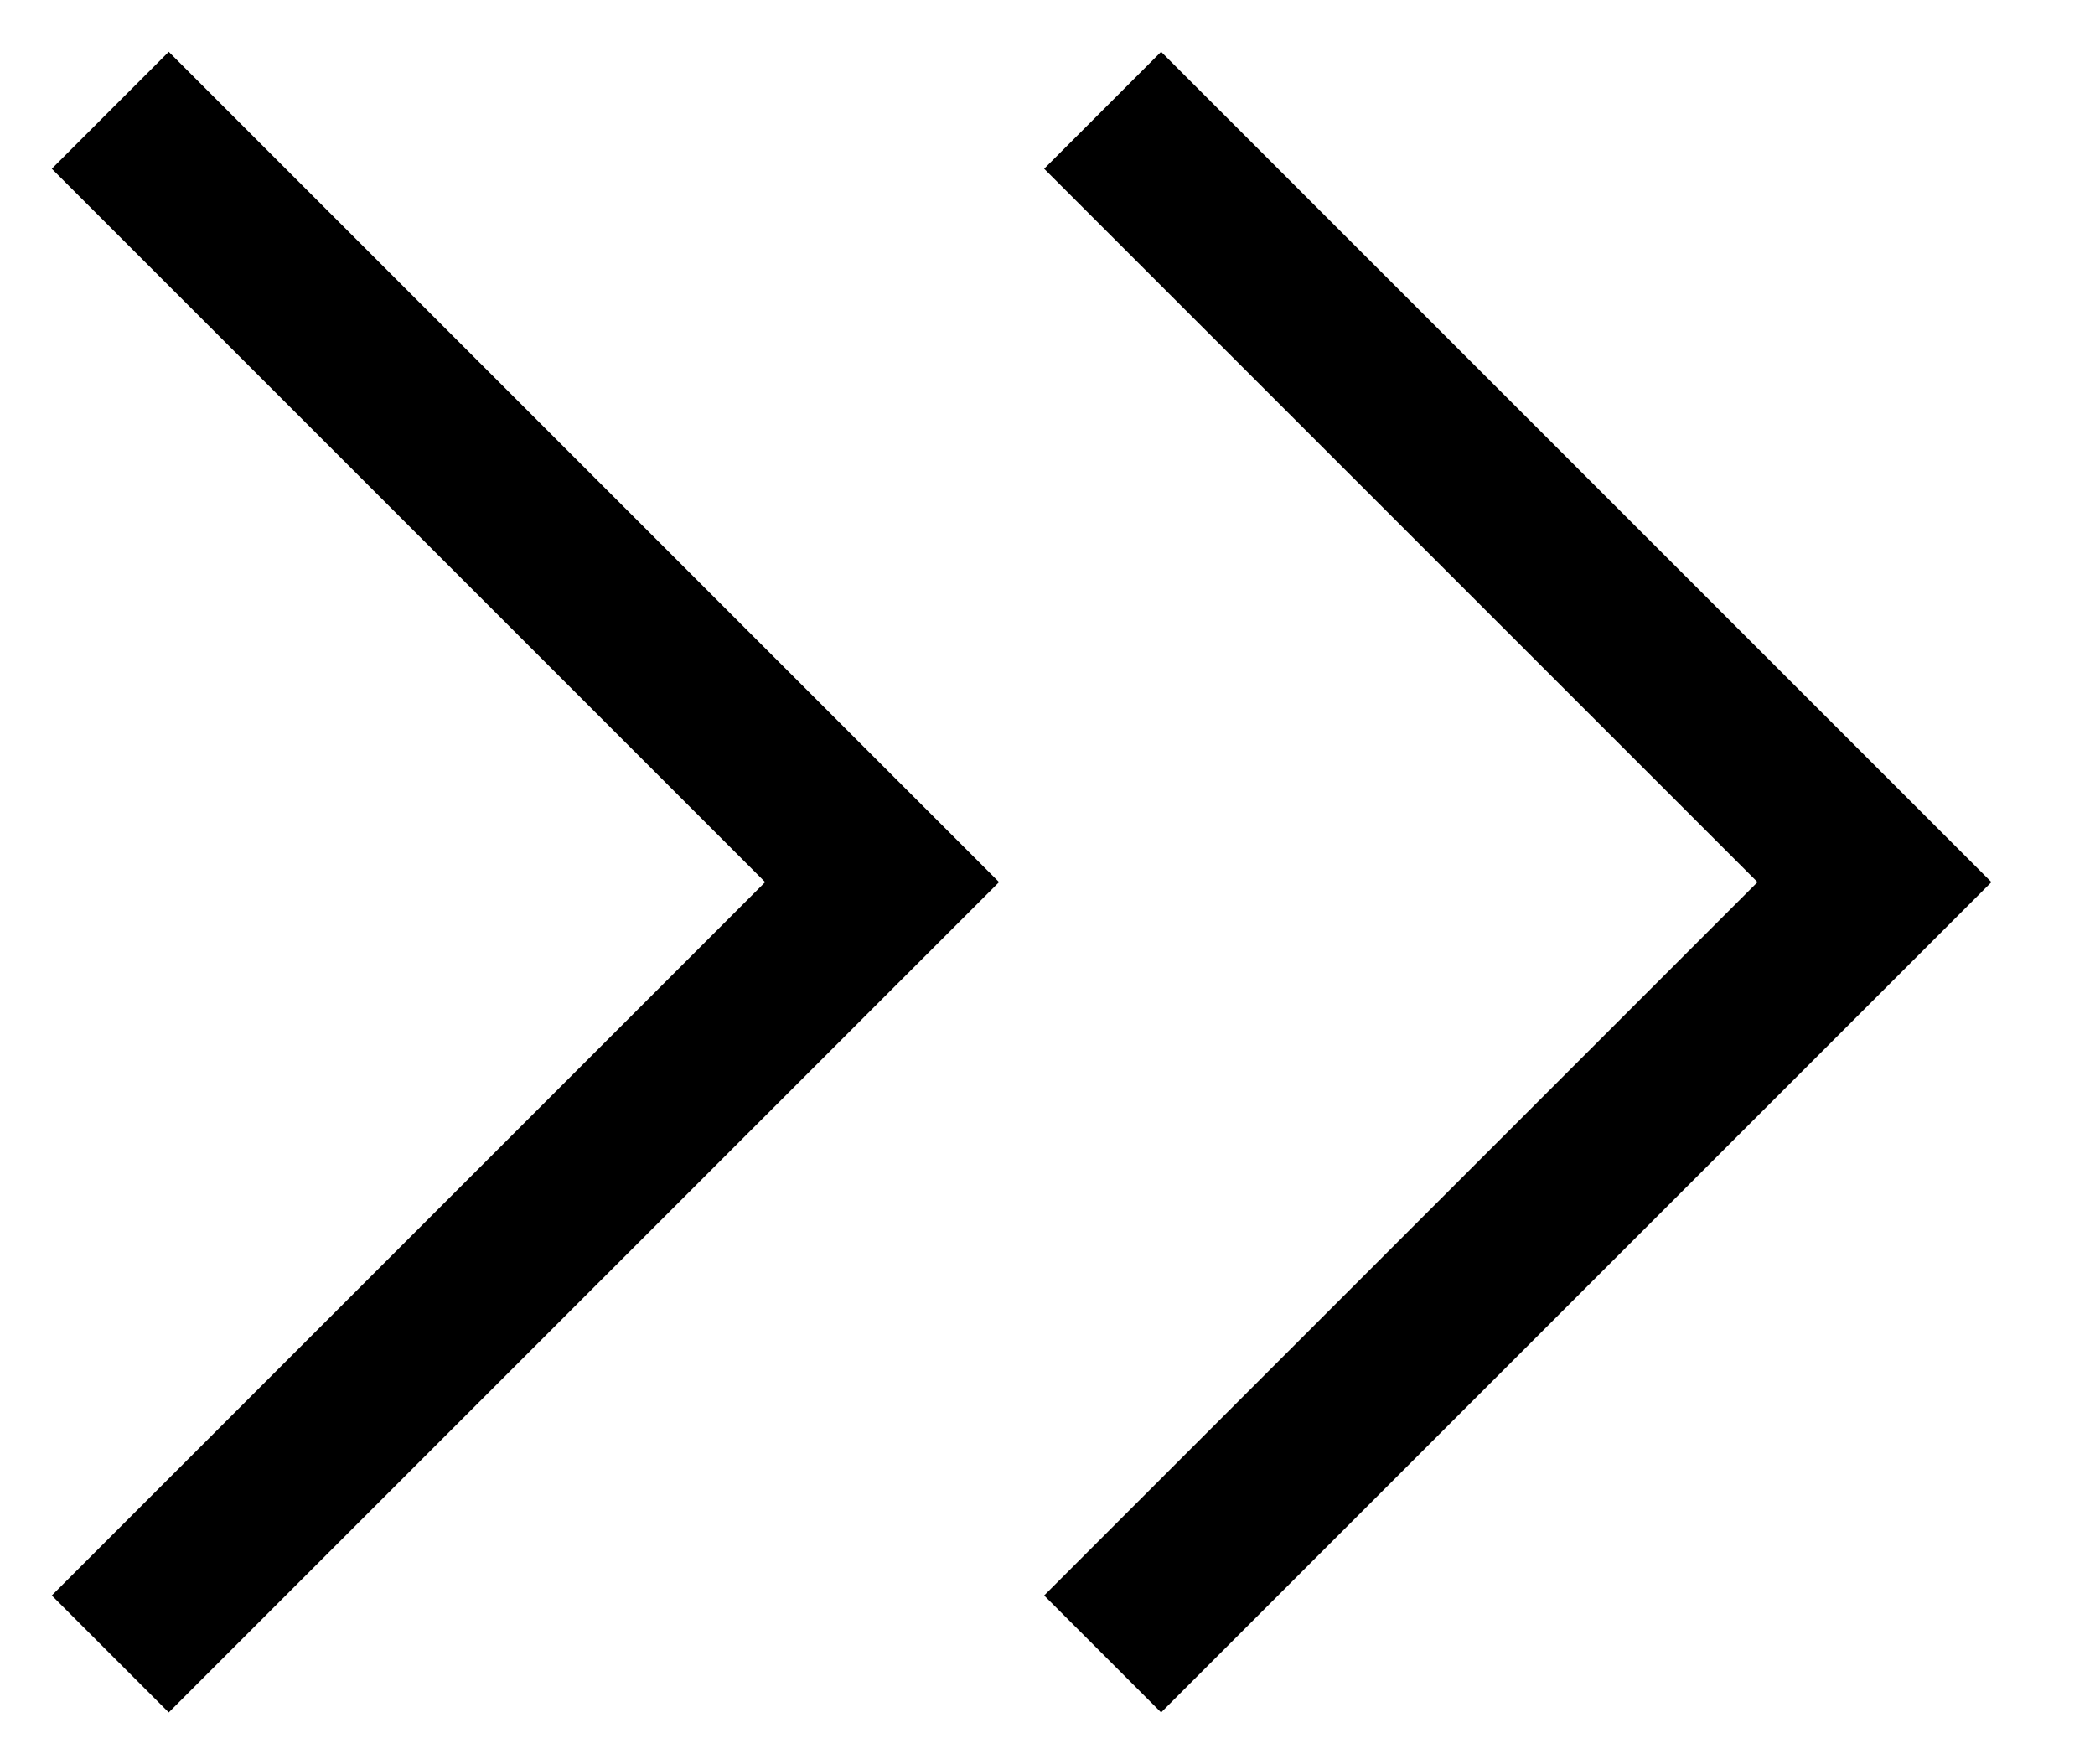 <svg width="190" height="160" viewBox="0 0 19 16" fill="none" xmlns="http://www.w3.org/2000/svg">
<path d="M10 1L17 8L10 15" stroke="currentColor" stroke-width="1.5"/>
<path d="M1 1L8 8L1 15" stroke="currentColor" stroke-width="1.5"/>
</svg>
